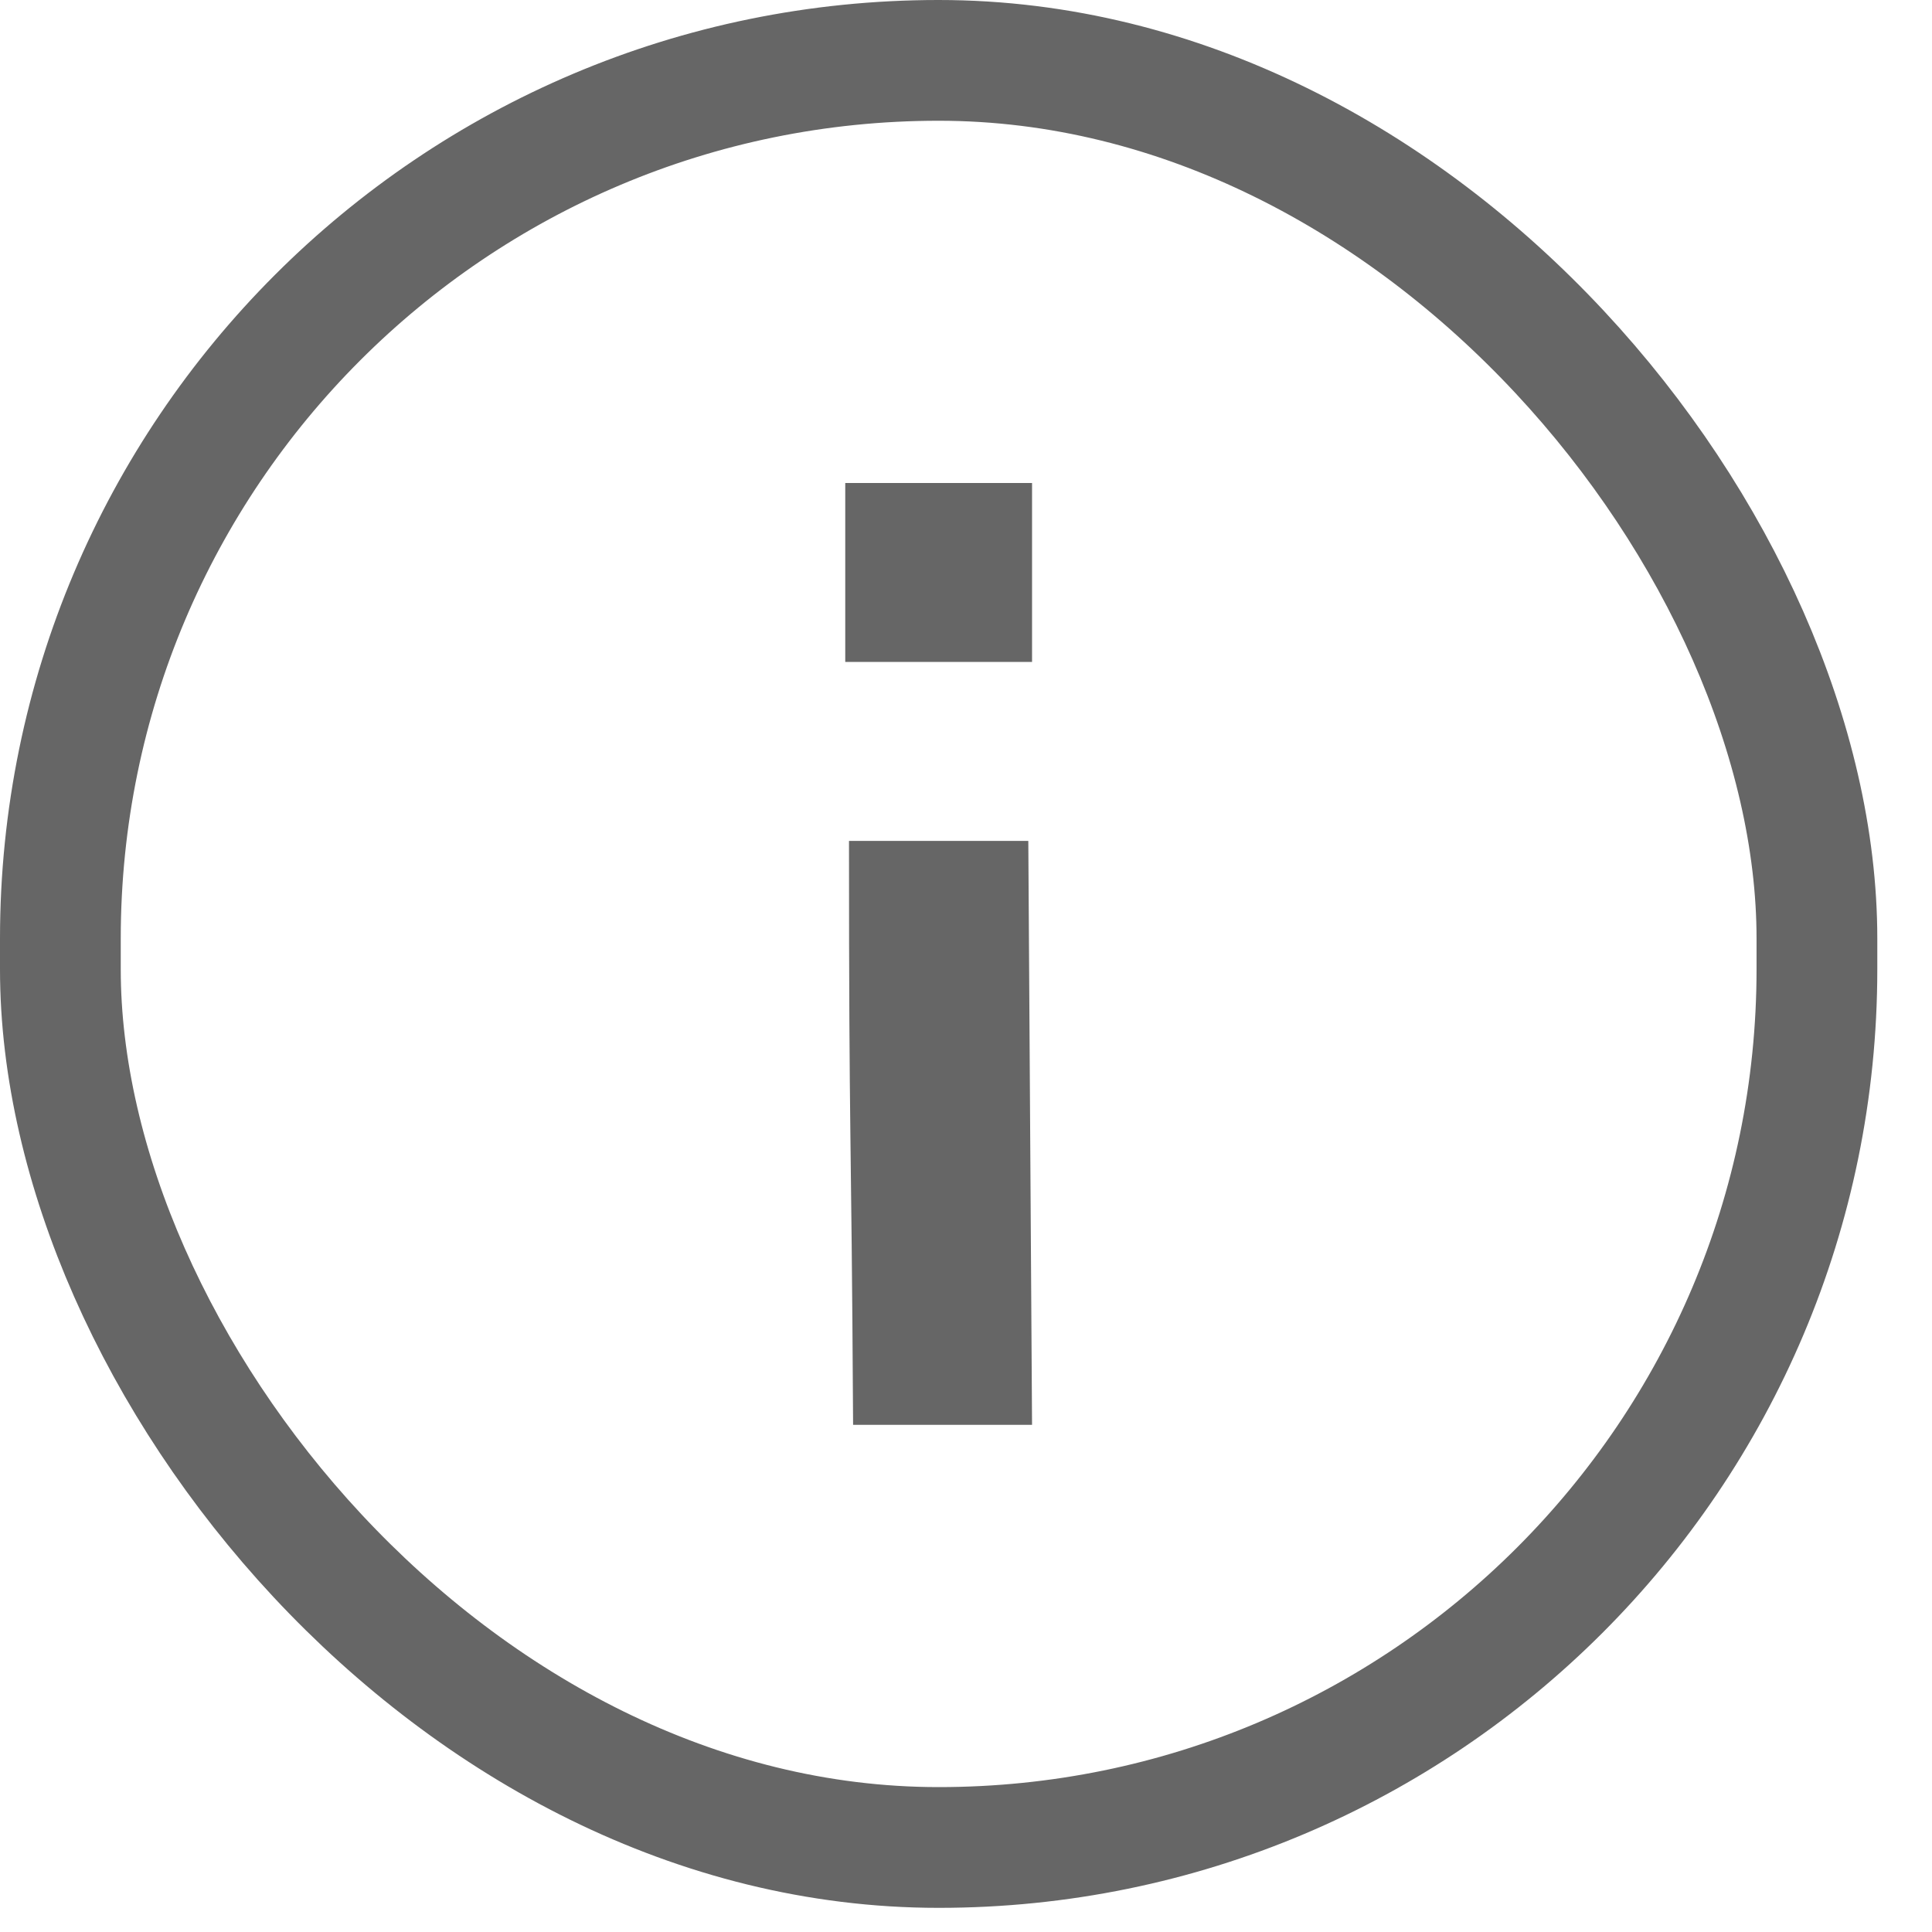 <svg width="16" height="16" viewBox="0 0 16 16" fill="none" xmlns="http://www.w3.org/2000/svg">
<path d="M8.516 6.964L7.031 6.964C7.031 9.576 7.05 9.188 7.065 11.8L8.547 11.8L8.516 6.964ZM8.547 4L7 4L7 5.482L8.547 5.482L8.547 4Z" fill="#666666"/>
<rect x="0.5" y="0.5" width="14.547" height="14.8" rx="7.273" stroke="#666666"/>
</svg>
